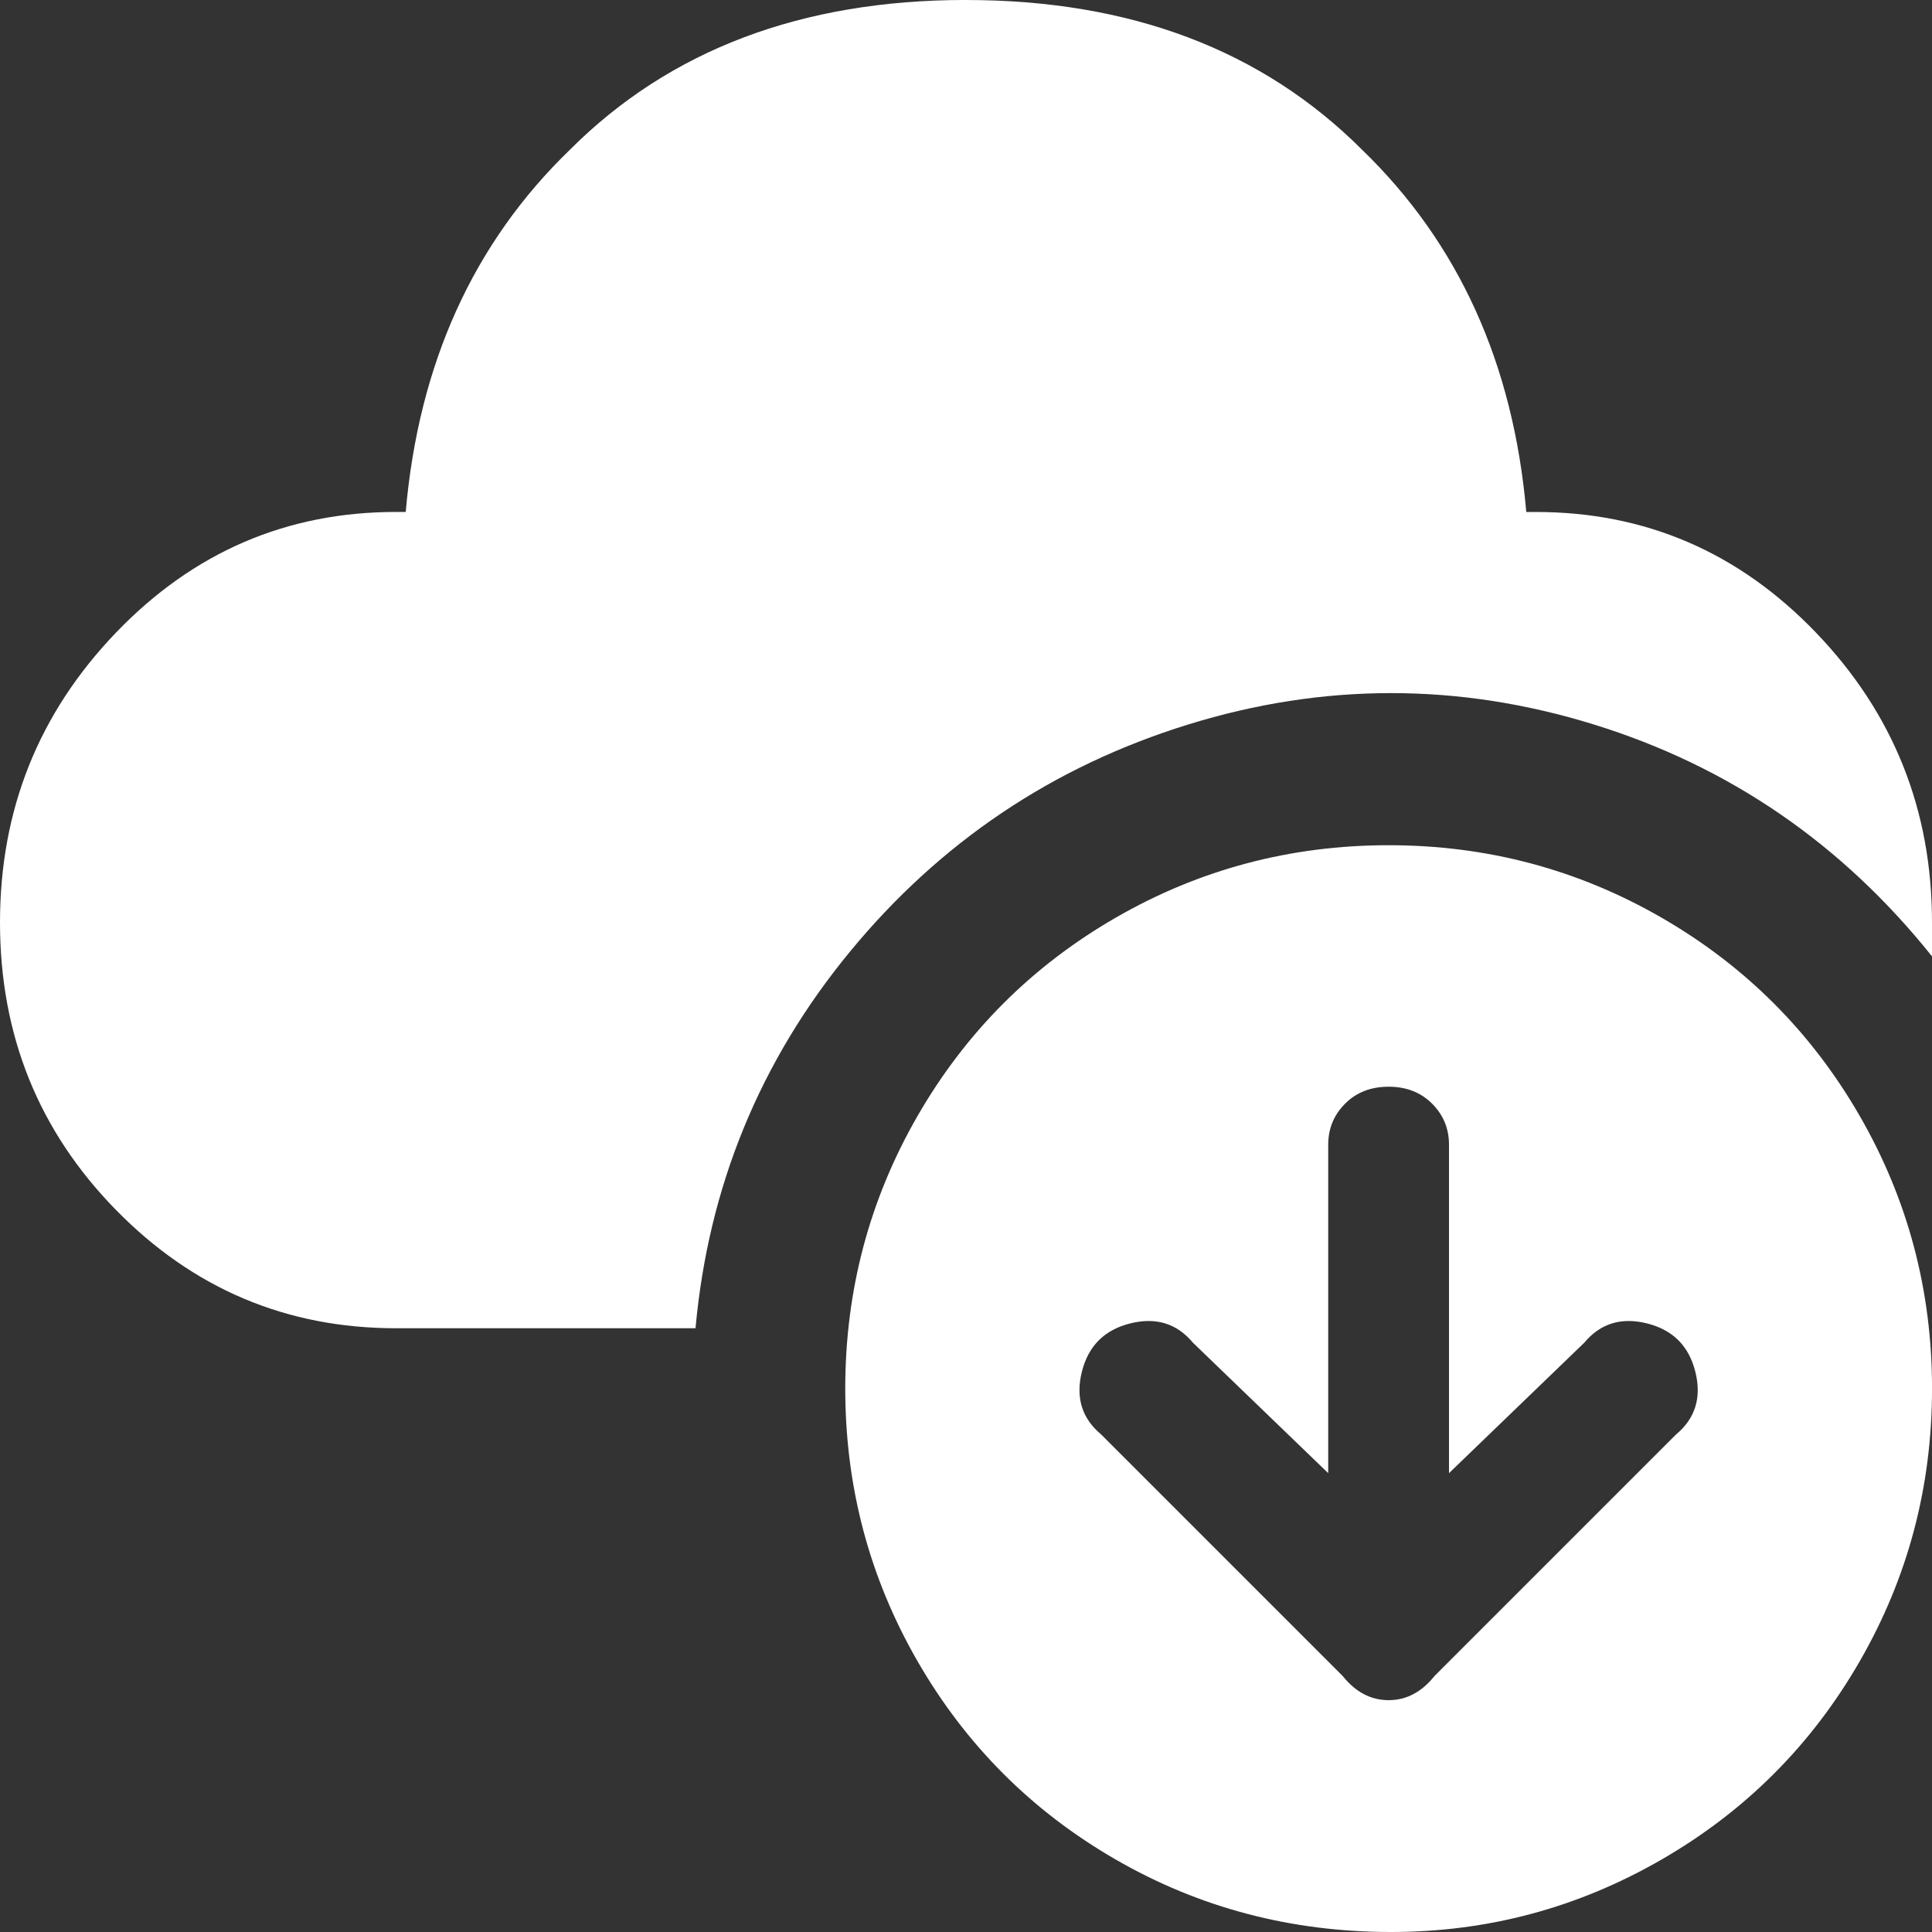 <?xml version="1.0" encoding="utf-8"?>
<svg id="ic_fluent_cloud_arrow_down_20_filled" width="16" height="16"
    style="width:16px;height:16px;" version="1.1" xmlns="http://www.w3.org/2000/svg"
    viewBox="0 0 500 500" enable-background="new 0 0 500 500" xml:space="preserve"><rect x="0" y="0" width="500" height="500" fill="#333333" stroke="none"/><path fill="#ffffff" d="M250 0 q63.75 0 102.5 38.75 q37.5 36.25 42.5 93.75 l2.5 0 q42.5 0 72.5 31.25 q30 31.25 30 75 l0 8.75 q-35 -43.75 -87.5 -60 q-52.5 -16.25 -105 0 q-52.5 16.25 -87.5 58.75 q-35 42.5 -40 97.5 l-77.5 0 q-42.5 0 -72.5 -30.63 q-30 -30.63 -30 -74.38 q0 -43.75 30 -75 q30 -31.25 72.5 -31.25 l2.5 0 q5 -57.5 42.5 -93.75 q38.75 -38.75 102.5 -38.75 ZM360 500 q-38.75 0 -71.25 -18.75 q-32.5 -18.75 -51.25 -51.25 q-18.75 -32.5 -18.75 -70.63 q0 -38.13 18.75 -70.63 q18.75 -32.5 51.25 -51.25 q32.5 -18.75 70.63 -18.75 q38.13 0 70.63 18.75 q32.5 18.75 51.25 51.25 q18.75 32.5 18.75 70.63 q0 38.13 -18.75 70.63 q-18.75 32.5 -51.25 51.25 q-32.5 18.75 -70 18.75 ZM410 347.5 l-35 33.75 l0 -85 q0 -6.25 -4.38 -10.63 q-4.38 -4.38 -11.25 -4.38 q-6.88 0 -11.25 4.38 q-4.38 4.38 -4.38 10.63 l0 85 l-35 -33.75 q-6.25 -7.5 -16.25 -5 q-10 2.5 -12.5 12.5 q-2.5 10 5 16.25 l62.5 62.5 q5 6.25 11.88 6.25 q6.88 0 11.88 -6.25 l62.5 -62.5 q7.5 -6.25 5 -16.25 q-2.5 -10 -12.5 -12.5 q-10 -2.5 -16.25 5 Z"/></svg>